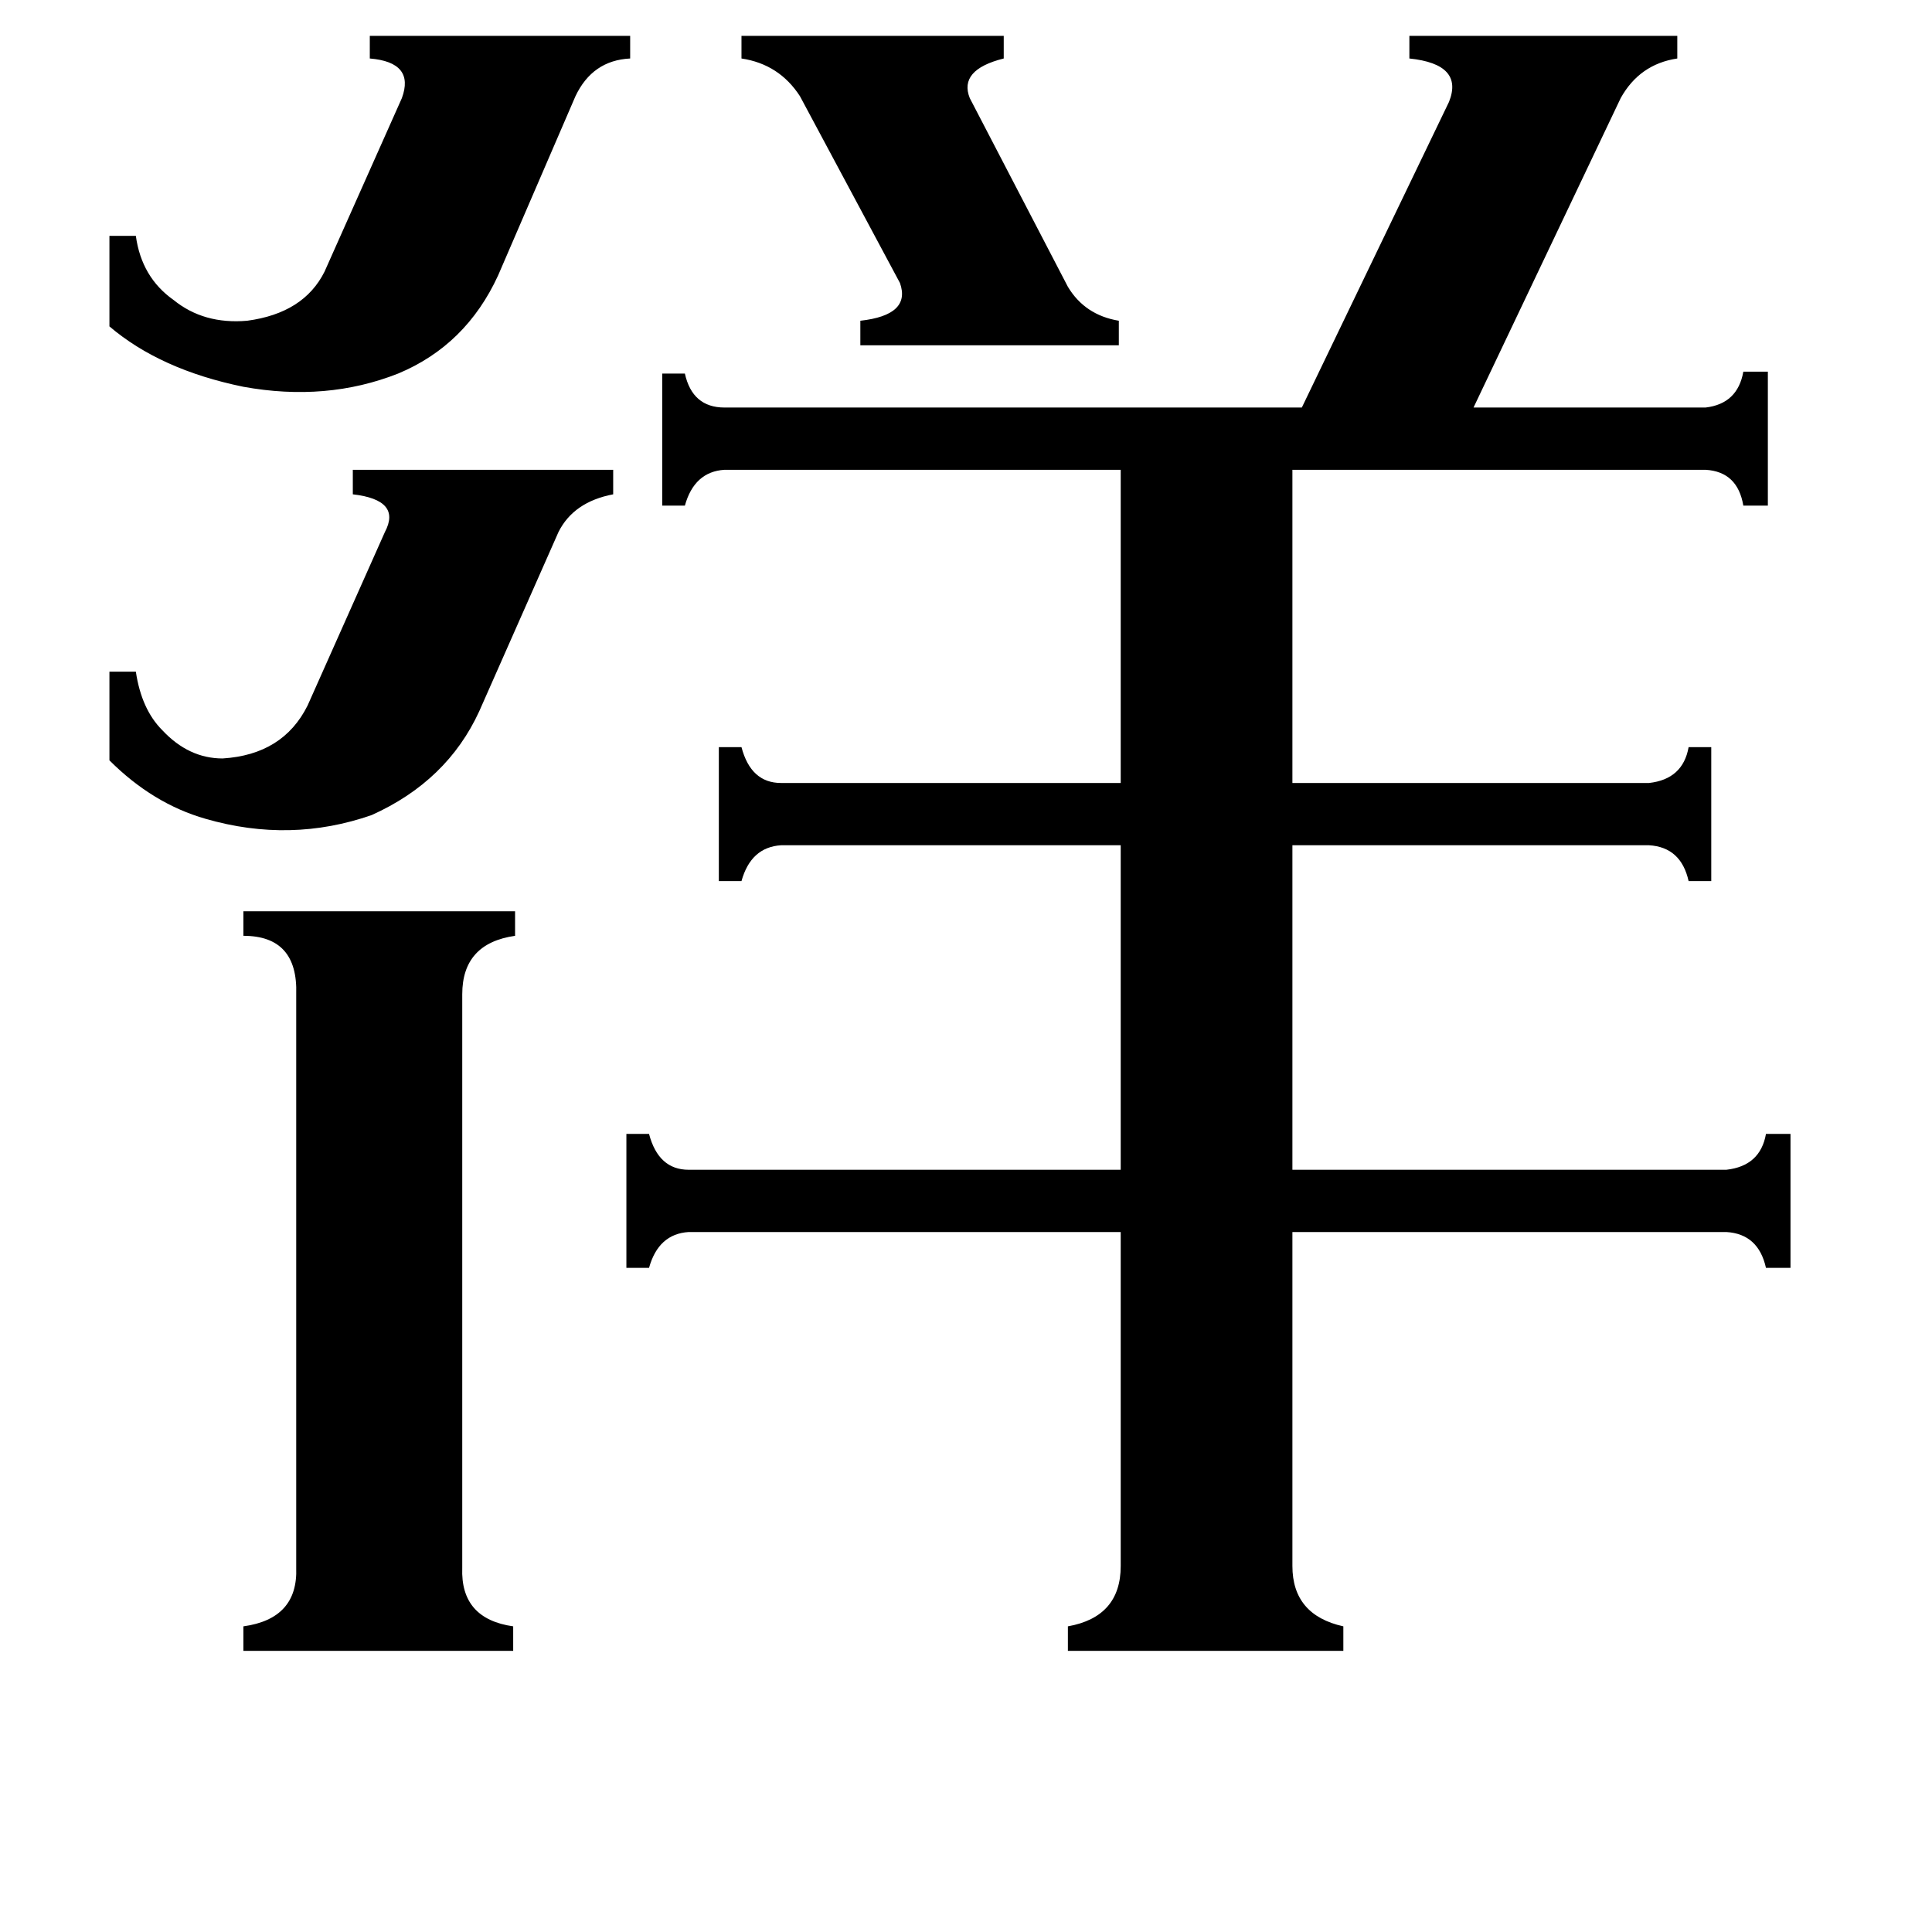 <svg xmlns="http://www.w3.org/2000/svg" viewBox="0 -800 1024 1024">
	<path fill="#000000" d="M393 -781H532V-769Q508 -763 514 -748L566 -648Q575 -633 593 -630V-617H456V-630Q483 -633 477 -650L424 -749Q413 -766 393 -769ZM58 -444H72Q75 -424 86 -413Q100 -398 118 -398Q150 -400 163 -426L204 -518Q213 -535 187 -538V-551H325V-538Q304 -534 296 -518L254 -423Q237 -386 197 -368Q154 -353 109 -366Q81 -374 58 -397ZM58 -675H72Q75 -653 92 -641Q108 -628 131 -630Q161 -634 172 -656L213 -748Q220 -767 196 -769V-781H334V-769Q314 -768 305 -749L264 -654Q247 -617 211 -602Q173 -587 129 -595Q85 -604 58 -627ZM245 31Q244 58 272 62V75H129V62Q158 58 157 31V-273Q158 -304 129 -304V-317H273V-304Q245 -300 245 -273ZM685 30Q685 56 712 62V75H566V62Q594 57 594 30V-147H365Q349 -146 344 -128H332V-199H344Q349 -180 365 -180H594V-352H414Q398 -351 393 -333H381V-404H393Q398 -385 414 -385H594V-551H384Q368 -550 363 -532H351V-602H363Q367 -584 384 -584H690L768 -746Q776 -766 747 -769V-781H889V-769Q869 -766 859 -748L781 -584H904Q921 -586 924 -603H937V-532H924Q921 -550 904 -551H685V-385H874Q892 -387 895 -404H907V-333H895Q891 -351 874 -352H685V-180H915Q933 -182 936 -199H949V-128H936Q932 -146 915 -147H685Z"/>
</svg>
